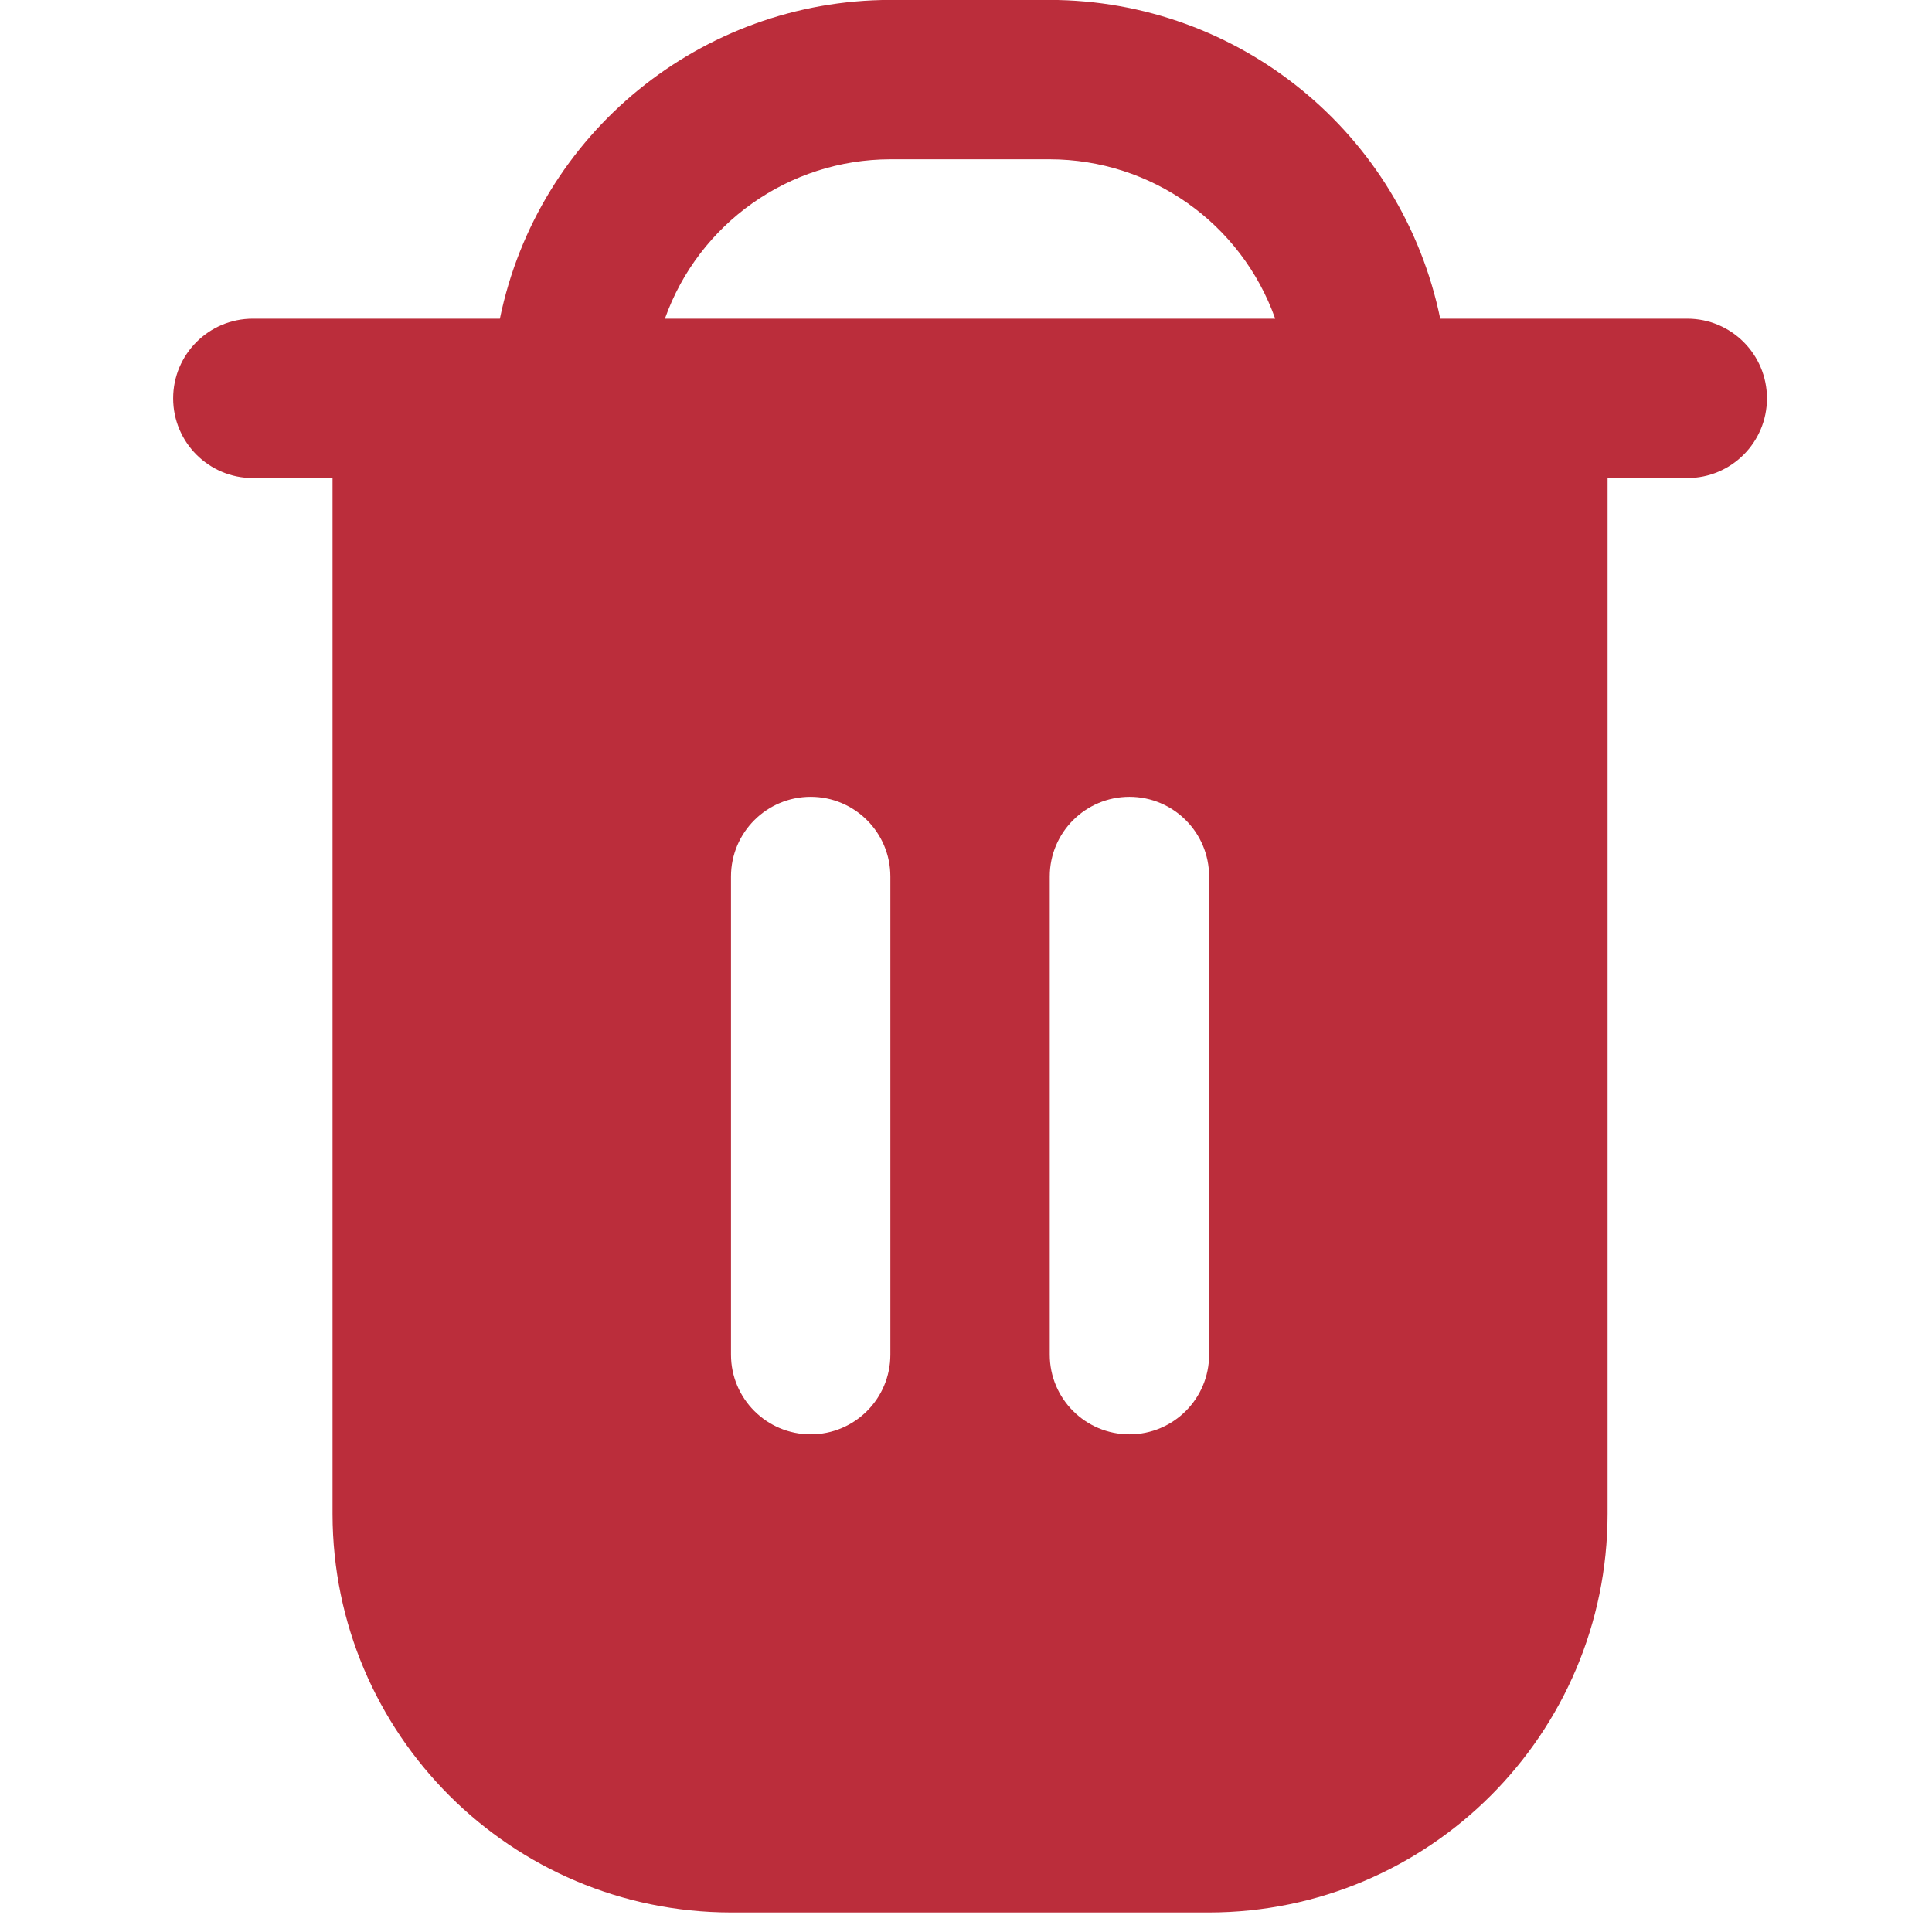 <?xml version="1.0" encoding="UTF-8" standalone="no"?>
<!DOCTYPE svg PUBLIC "-//W3C//DTD SVG 1.1//EN" "http://www.w3.org/Graphics/SVG/1.1/DTD/svg11.dtd">
<svg width="100%" height="100%" viewBox="0 0 100 100" version="1.1" xmlns="http://www.w3.org/2000/svg" xmlns:xlink="http://www.w3.org/1999/xlink" xml:space="preserve" xmlns:serif="http://www.serif.com/" style="fill-rule:evenodd;clip-rule:evenodd;stroke-linejoin:round;stroke-miterlimit:2;">
    <g transform="matrix(2.357,0,0,2.357,0.713,-0.004)">
        <path d="M36.75,7L31.325,7C30.488,2.929 26.906,0.005 22.75,0L19.25,0C15.094,0.005 11.512,2.929 10.675,7L5.25,7C4.283,7 3.5,7.783 3.5,8.75C3.5,9.716 4.283,10.5 5.25,10.5L7,10.5L7,33.25C7.006,38.08 10.92,41.994 15.75,42L26.25,42C31.08,41.994 34.994,38.08 35,33.25L35,10.5L36.75,10.5C37.717,10.5 38.5,9.717 38.5,8.75C38.5,7.784 37.717,7 36.75,7ZM19.25,29.75C19.25,30.717 18.467,31.5 17.5,31.5C16.534,31.5 15.75,30.717 15.75,29.75L15.75,19.25C15.75,18.284 16.534,17.5 17.5,17.5C18.466,17.5 19.25,18.284 19.25,19.25L19.25,29.75L19.25,29.75ZM26.25,29.75C26.25,30.717 25.467,31.5 24.5,31.5C23.534,31.5 22.75,30.717 22.75,29.75L22.75,19.25C22.75,18.284 23.534,17.5 24.5,17.5C25.467,17.5 26.25,18.284 26.25,19.25L26.25,29.75ZM14.299,7C15.044,4.904 17.026,3.503 19.25,3.5L22.75,3.5C24.974,3.503 26.956,4.904 27.701,7L14.299,7Z" style="fill:rgb(187,45,59);fill-rule:nonzero;"/>
    </g>
</svg>

